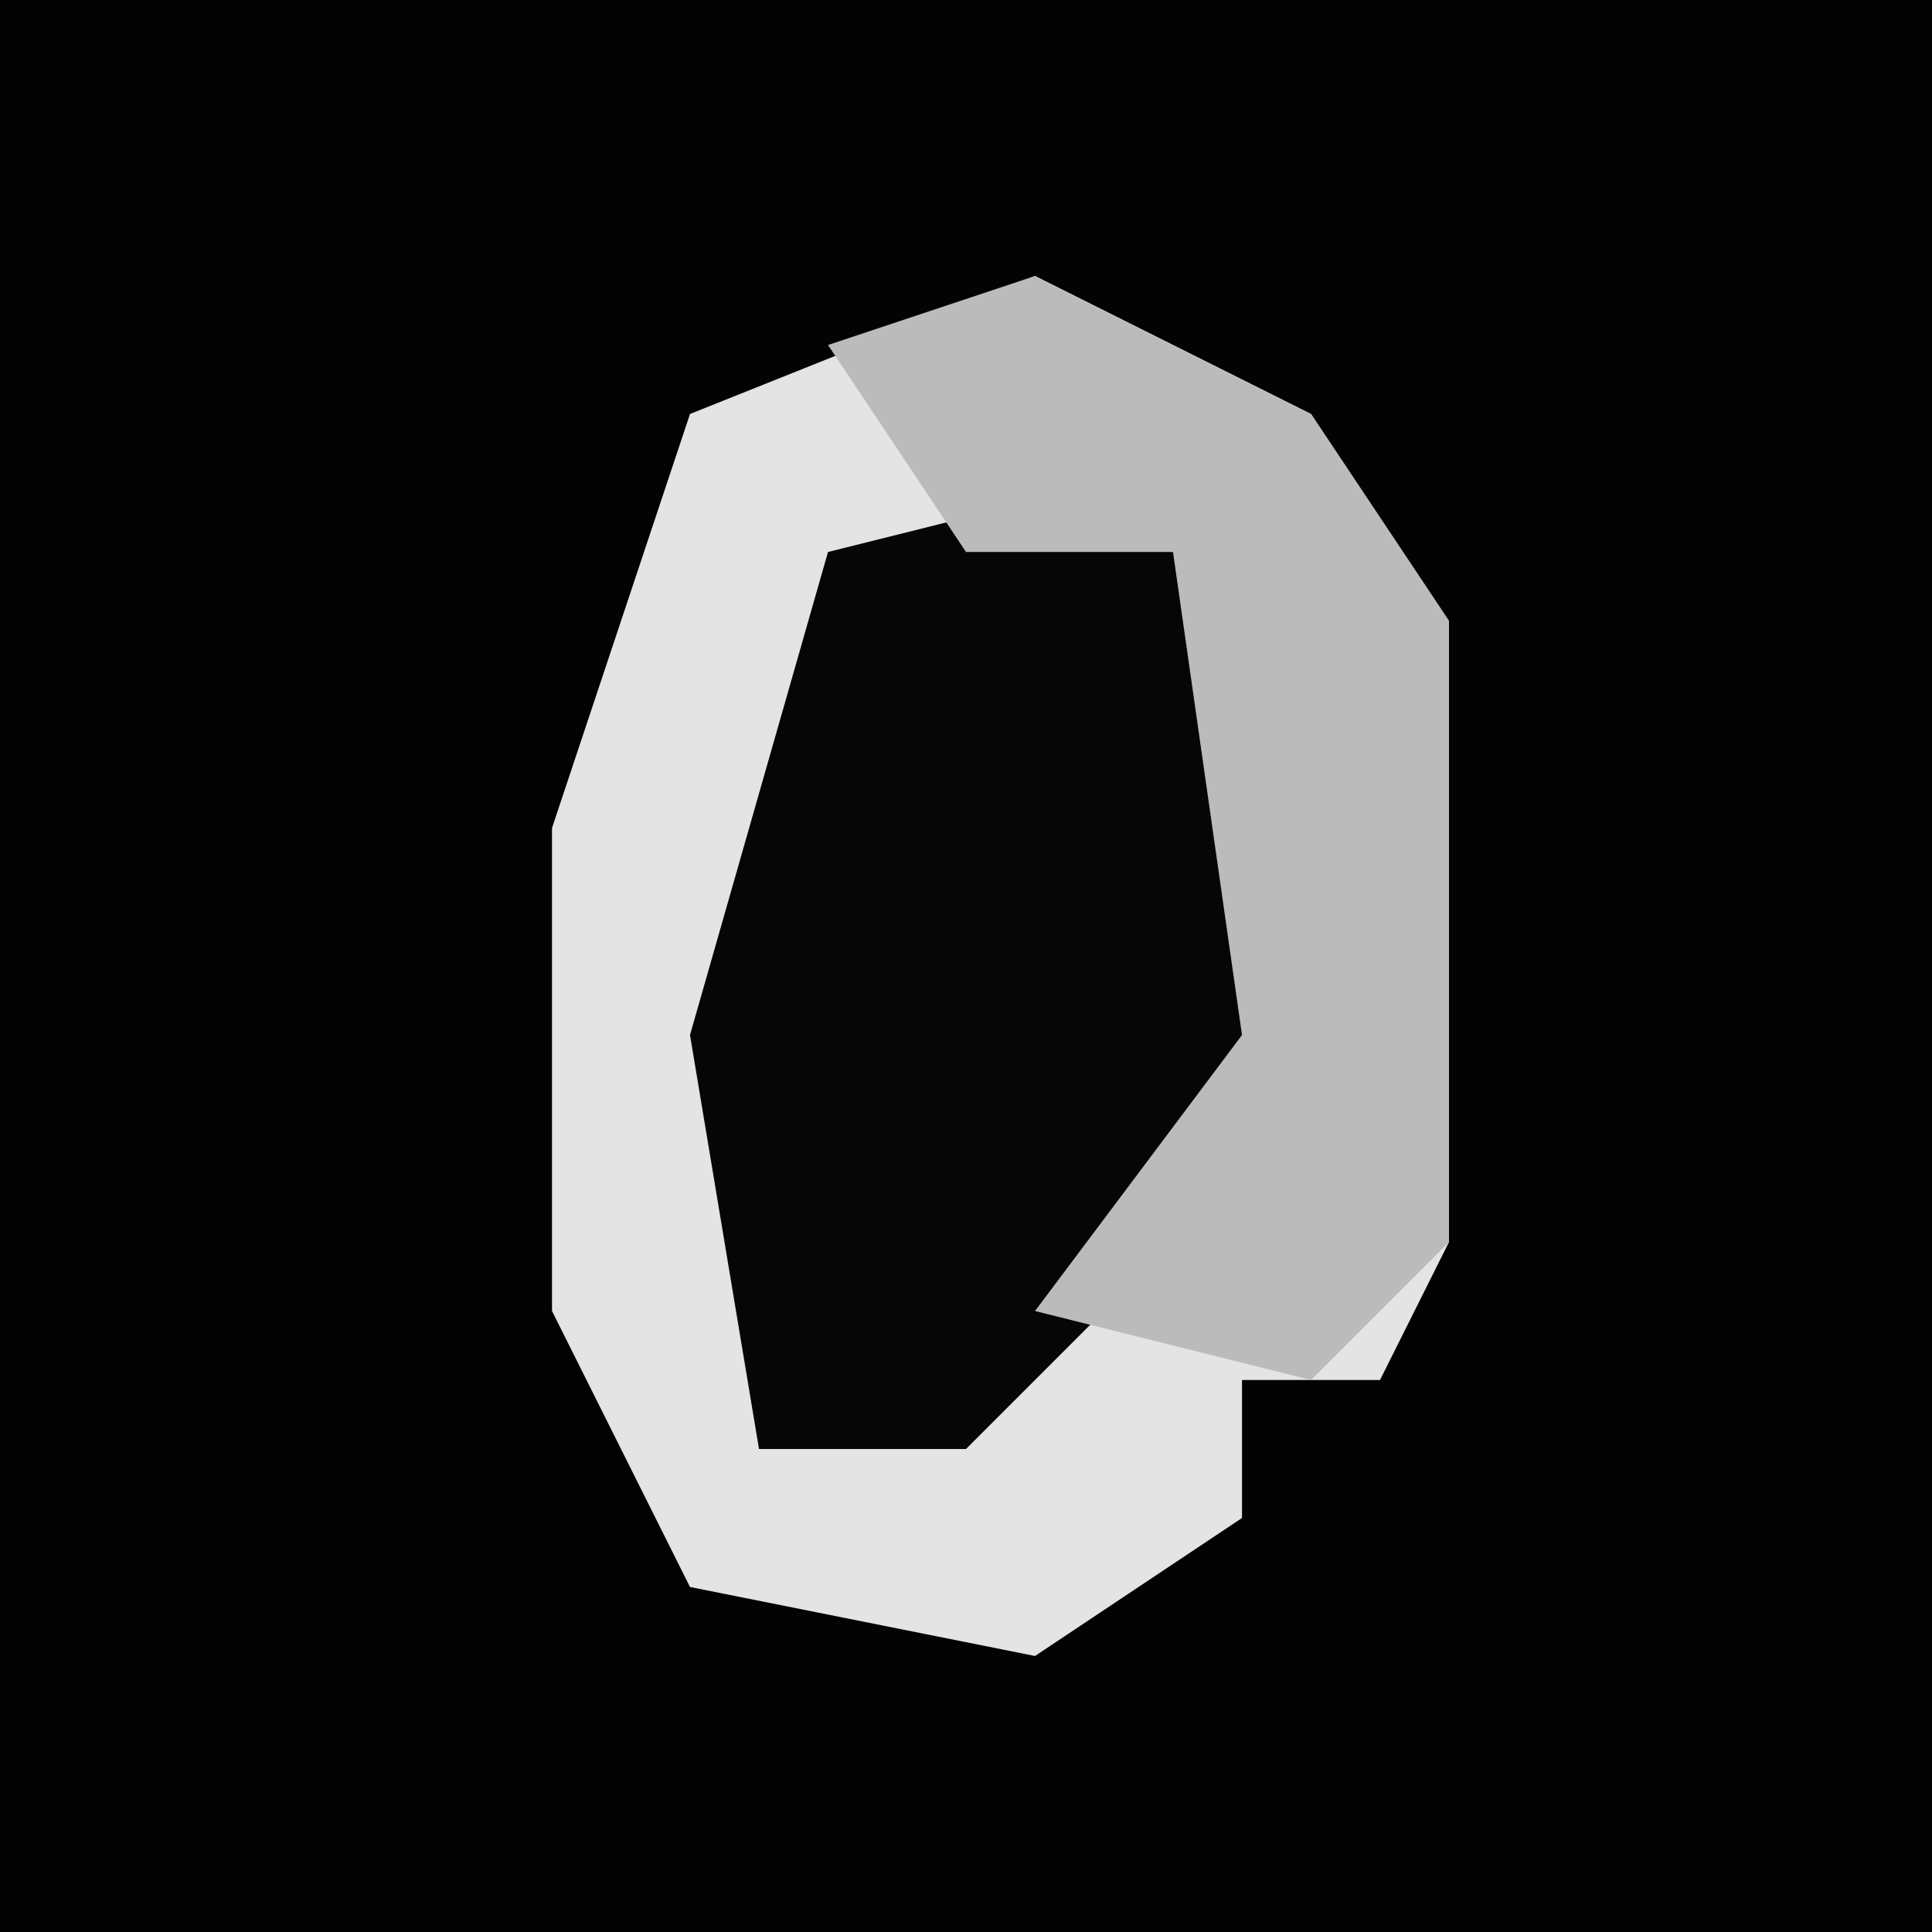 <?xml version="1.0" encoding="UTF-8"?>
<svg version="1.1" xmlns="http://www.w3.org/2000/svg" width="28" height="28">
<path d="M0,0 L28,0 L28,28 L0,28 Z " fill="#030303" transform="translate(0,0)"/>
<path d="M0,0 L4,2 L6,5 L6,14 L5,16 L3,16 L3,18 L0,20 L-5,19 L-7,15 L-7,8 L-5,2 Z " fill="#E4E4E4" transform="translate(15,4)"/>
<path d="M0,0 L3,3 L2,10 L-2,14 L-5,14 L-6,8 L-4,1 Z " fill="#060606" transform="translate(16,7)"/>
<path d="M0,0 L4,2 L6,5 L6,14 L4,16 L0,15 L3,11 L2,4 L-1,4 L-3,1 Z " fill="#BBBBBB" transform="translate(15,4)"/>
</svg>

